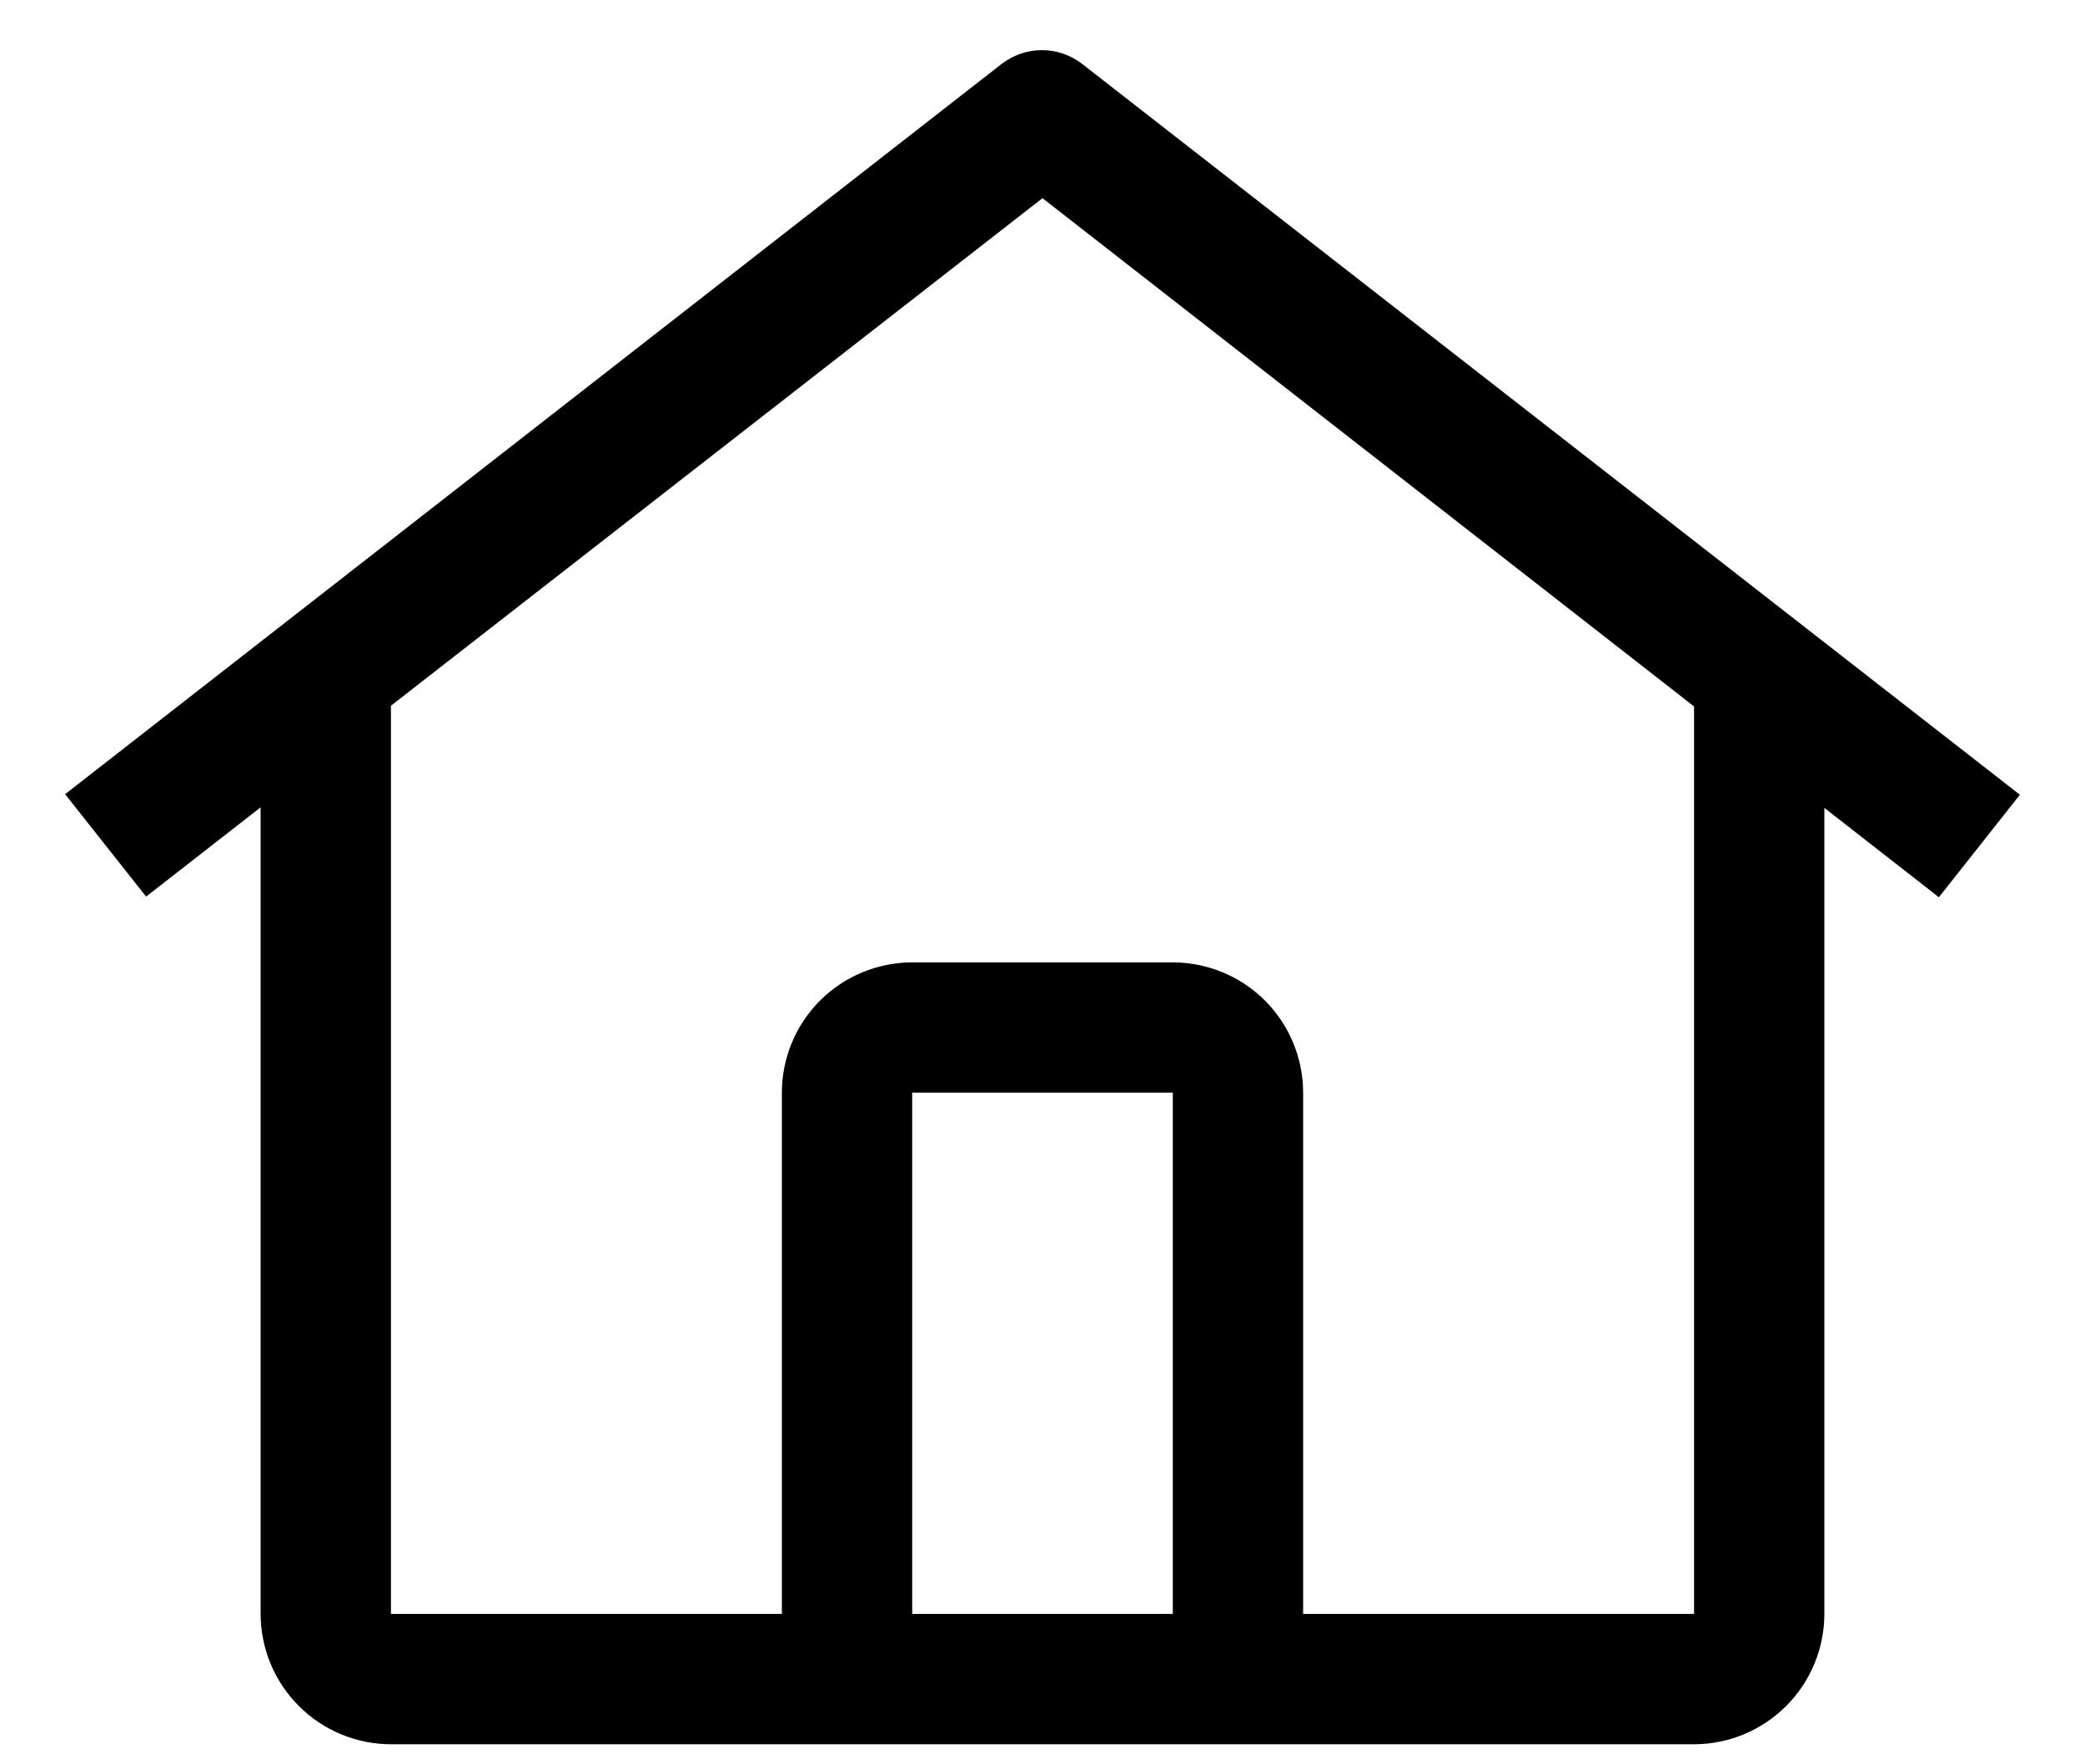 <svg width="26" height="22" viewBox="0 0 26 22" fill="none" xmlns="http://www.w3.org/2000/svg">
<path d="M13.497 0.799C13.353 0.687 13.175 0.625 12.993 0.625C12.81 0.625 12.632 0.687 12.488 0.799L0.812 9.903L1.822 11.18L3.25 10.067V20.125C3.251 20.556 3.422 20.969 3.727 21.273C4.031 21.578 4.444 21.749 4.875 21.75H21.125C21.556 21.749 21.968 21.578 22.273 21.273C22.578 20.969 22.749 20.556 22.75 20.125V10.074L24.178 11.188L25.188 9.91L13.497 0.799ZM14.625 20.125H11.375V13.625H14.625V20.125ZM16.25 20.125V13.625C16.25 13.194 16.078 12.781 15.774 12.476C15.469 12.172 15.056 12.001 14.625 12H11.375C10.944 12.001 10.531 12.172 10.226 12.476C9.922 12.781 9.75 13.194 9.75 13.625V20.125H4.875V8.8L13 2.471L21.125 8.809V20.125H16.25Z" fill="black"/>
</svg>
